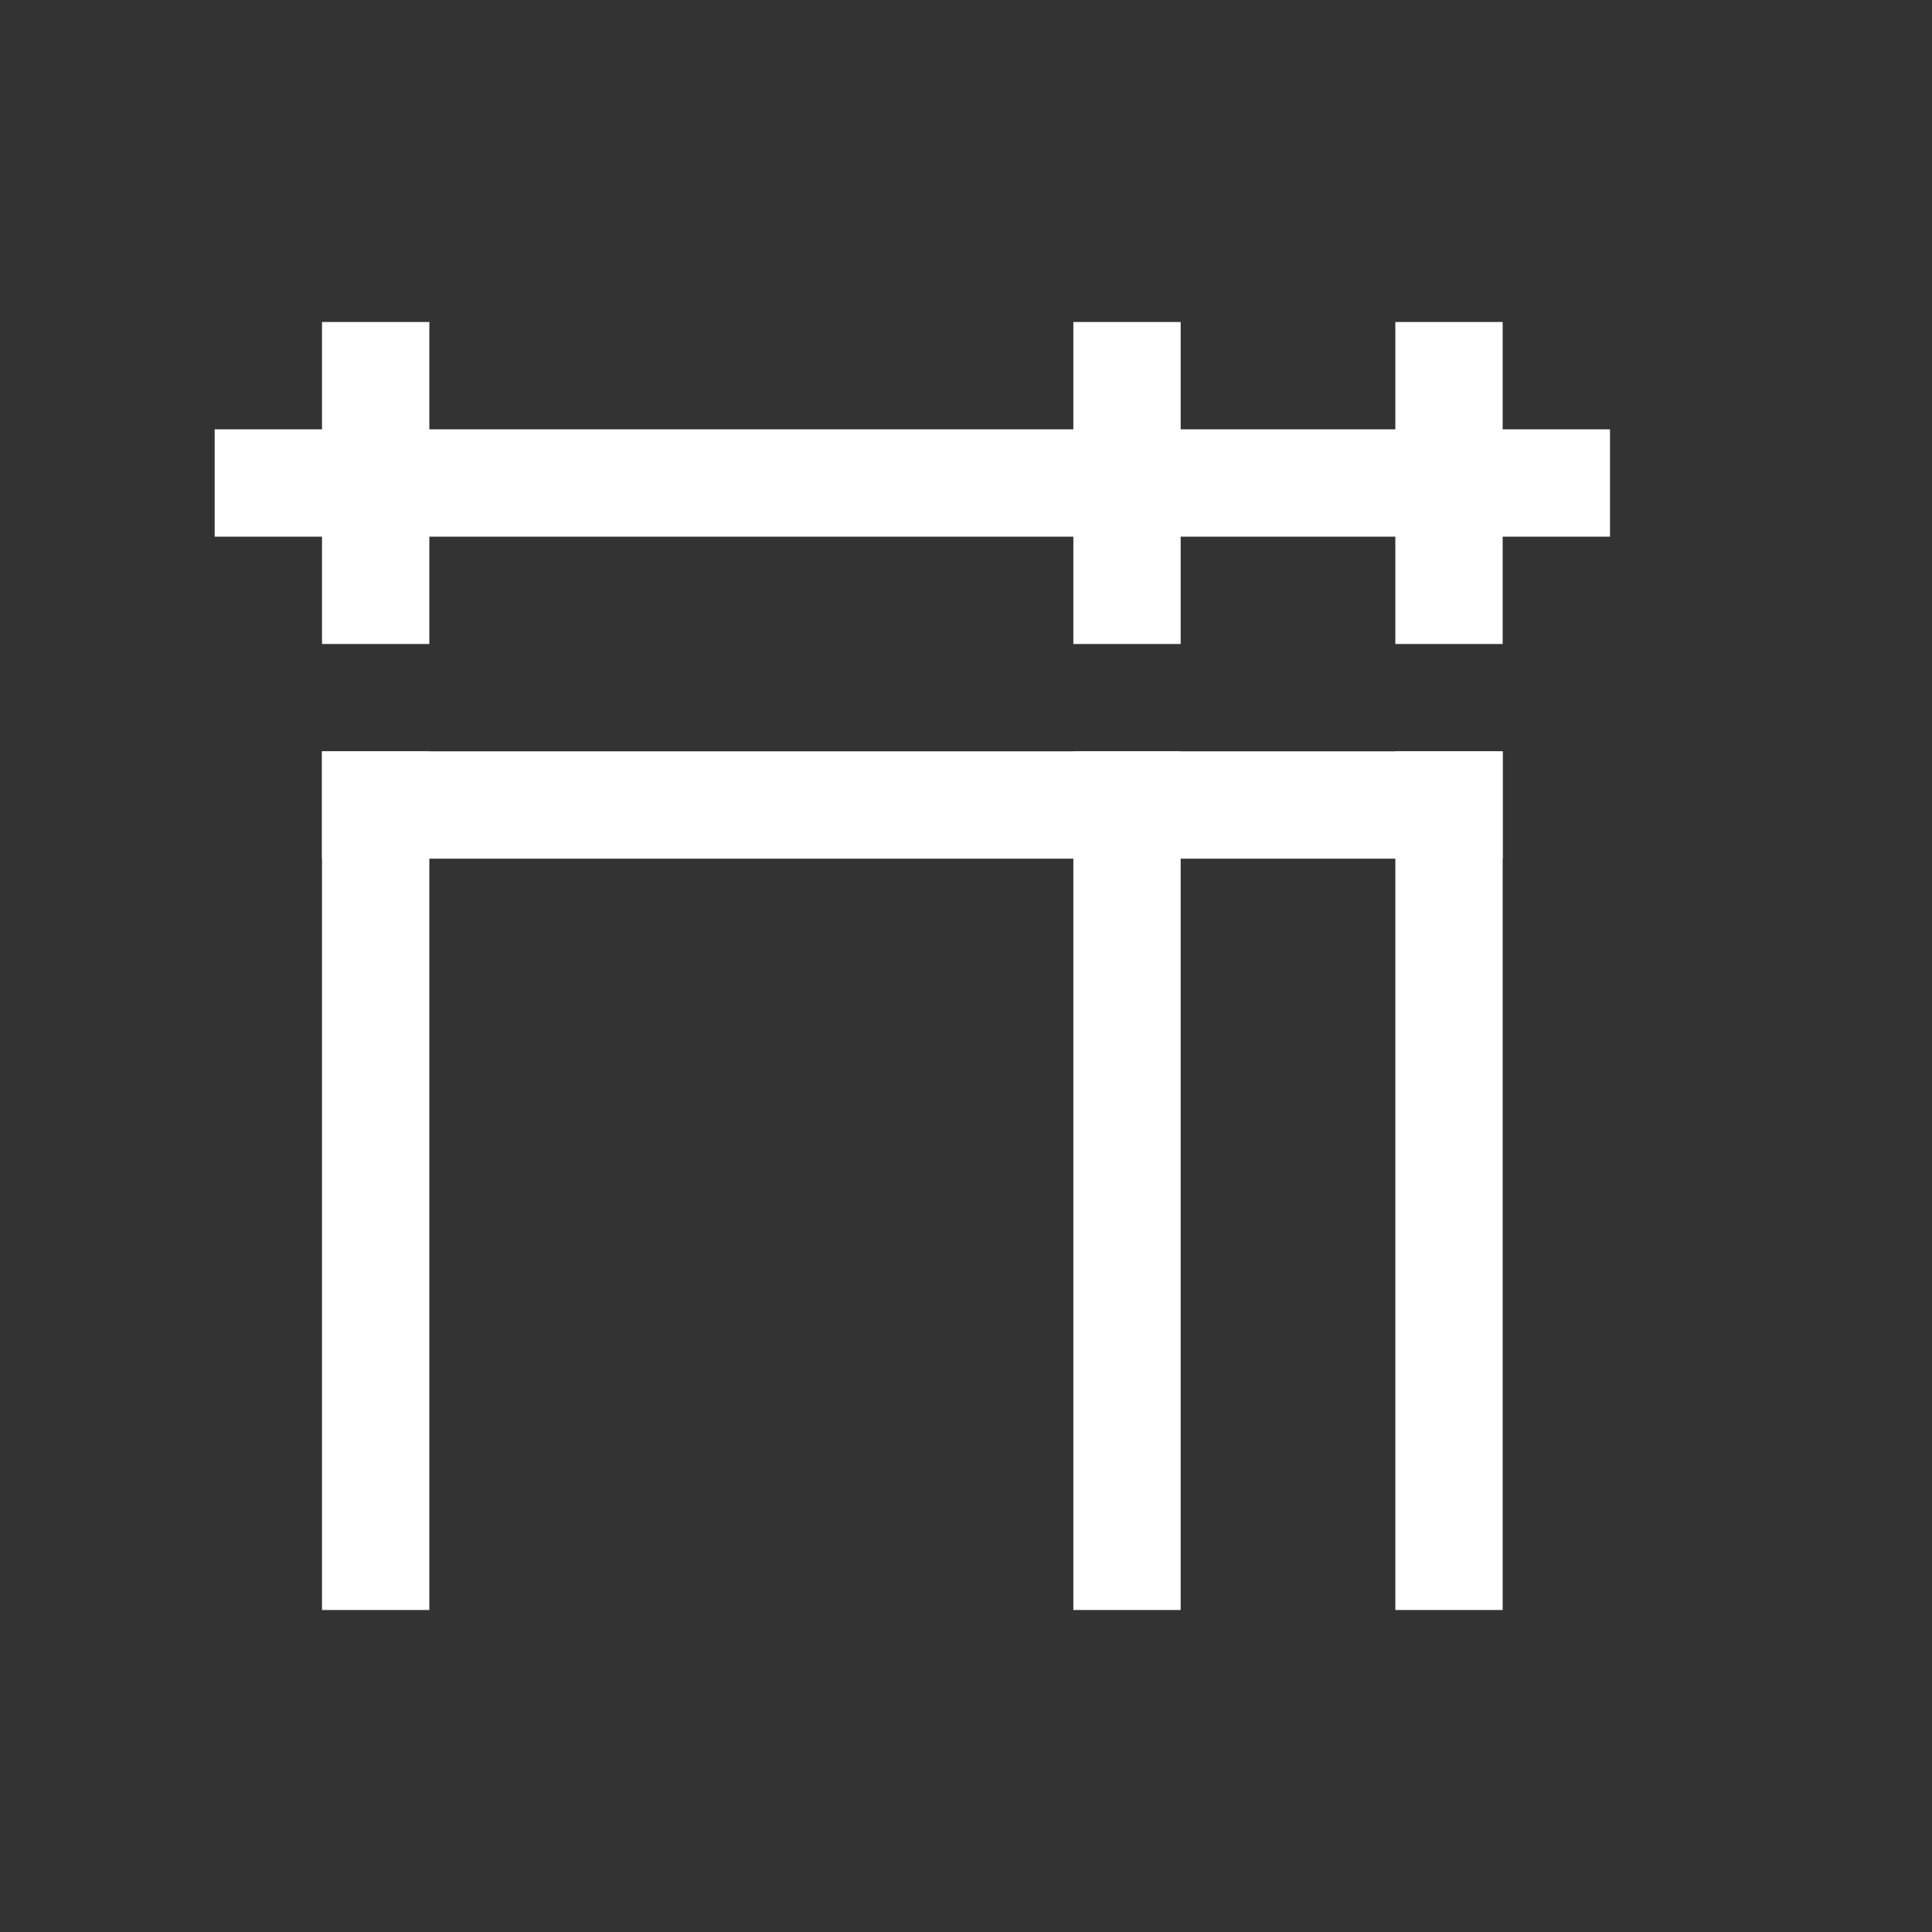 <?xml version="1.0" encoding="utf-8"?>
<!-- Generator: Adobe Illustrator 22.1.0, SVG Export Plug-In . SVG Version: 6.00 Build 0)  -->
<svg version="1.1" id="toolbar" xmlns="http://www.w3.org/2000/svg" xmlns:xlink="http://www.w3.org/1999/xlink" x="0px" y="0px"
	 width="18px" height="18px" viewBox="0 0 18 18" style="enable-background:new 0 0 18 18;" xml:space="preserve">
<rect x="0" y="0" width="18" height="18" fill="#333333" stroke="none"/>
<style type="text/css">
	.st0{fill:#FFFFFF;}
	.st1{fill:#808080;}
	.st2{fill:#636F80;}
	.st3{fill-rule:evenodd;clip-rule:evenodd;fill:#FFFFFF;}
	.st4{fill-rule:evenodd;clip-rule:evenodd;fill:#808080;}
	.st5{fill-rule:evenodd;clip-rule:evenodd;fill:#636F80;}
	.st6{fill:#F7931E;}
</style>
<g id="width-equal_inverted">
	<rect x="10" y="3" class="st0" width="1" height="3"/>
	<rect x="13" y="3" class="st0" width="1" height="3"/>
	<rect x="3" y="3" class="st0" width="1" height="3"/>
	<rect x="2" y="4" class="st0" width="13" height="1"/>
	<rect x="8" y="2" transform="matrix(-1.836970e-16 1 -1 -1.836970e-16 16 -1)" class="st0" width="1" height="11"/>
	<rect x="13" y="7" class="st0" width="1" height="8"/>
	<rect x="10" y="7" class="st0" width="1" height="8"/>
	<rect x="3" y="7" class="st0" width="1" height="8"/>
</g>
</svg>
